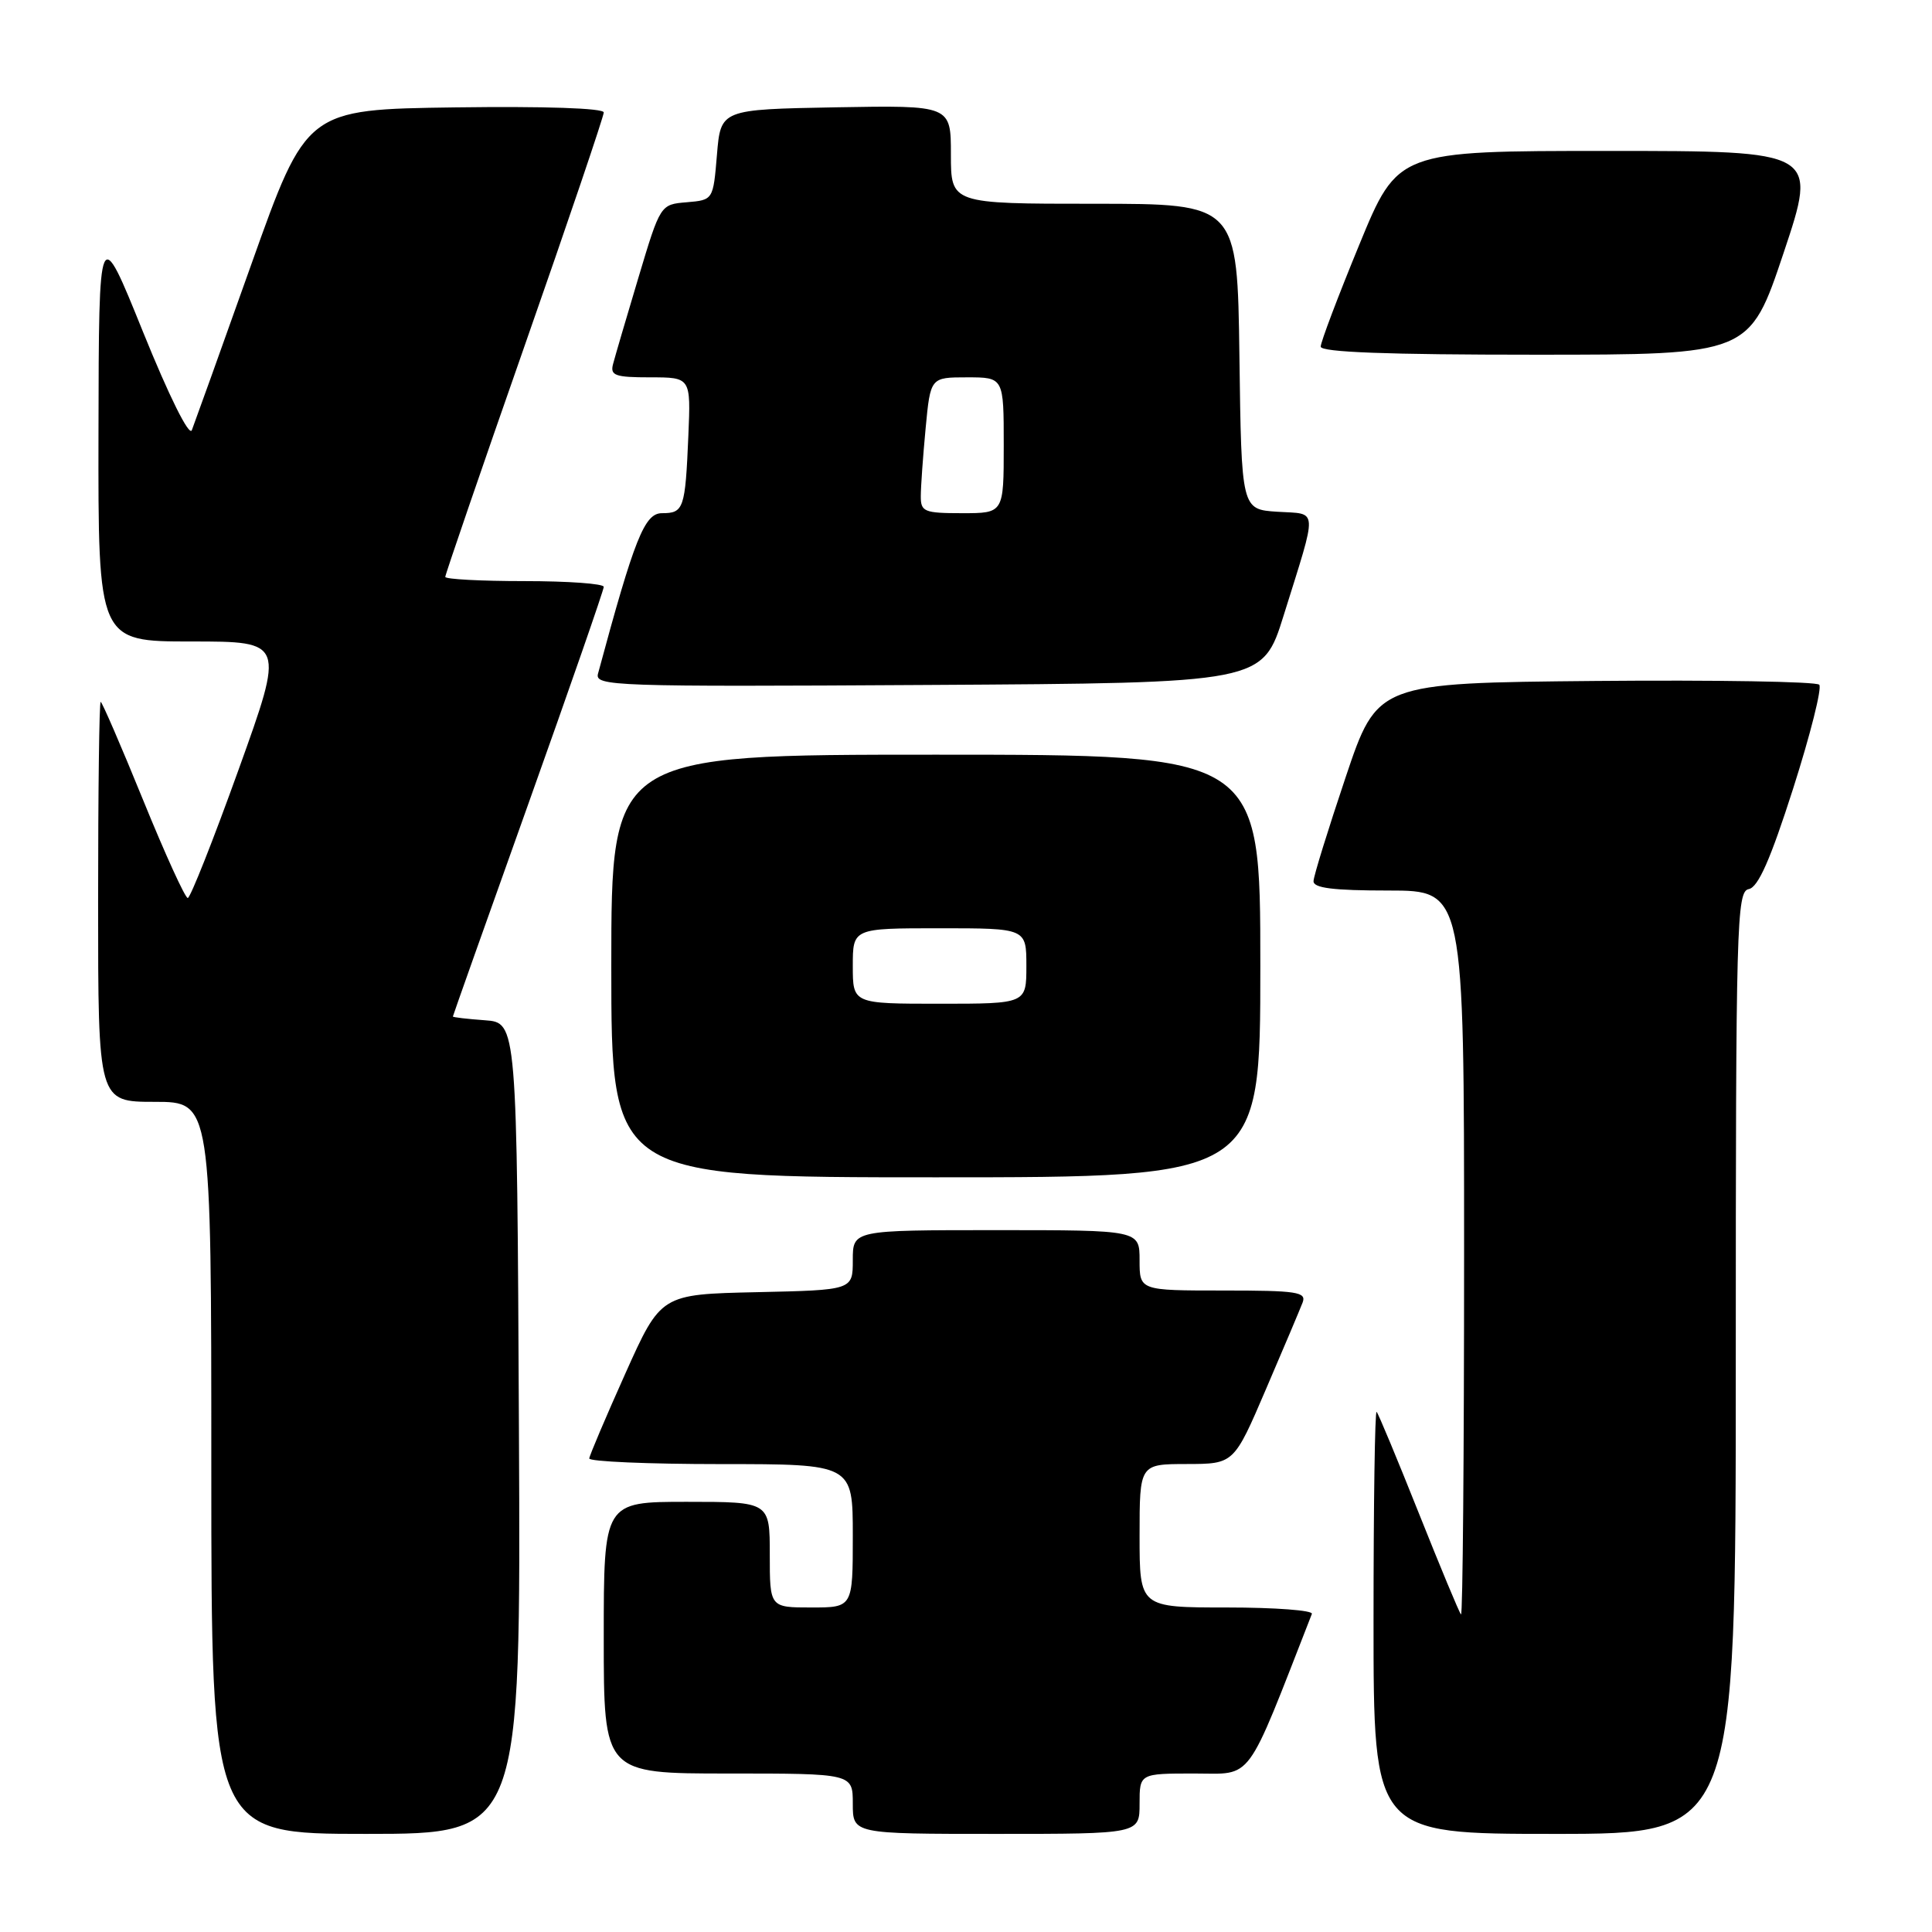 <?xml version="1.0" encoding="UTF-8" standalone="no"?>
<!DOCTYPE svg PUBLIC "-//W3C//DTD SVG 1.1//EN" "http://www.w3.org/Graphics/SVG/1.1/DTD/svg11.dtd" >
<svg xmlns="http://www.w3.org/2000/svg" xmlns:xlink="http://www.w3.org/1999/xlink" version="1.1" viewBox="0 0 256 256">
 <g >
 <path fill="currentColor"
d=" M 68.76 189.25 C 68.50 135.50 68.50 135.50 64.25 135.19 C 61.91 135.02 60.00 134.80 60.01 134.69 C 60.01 134.59 64.51 121.91 70.01 106.51 C 75.50 91.12 80.00 78.18 80.00 77.76 C 80.00 77.34 75.28 77.00 69.50 77.00 C 63.72 77.00 59.00 76.75 59.00 76.44 C 59.00 76.13 63.72 62.37 69.50 45.86 C 75.28 29.35 80.00 15.42 80.00 14.90 C 80.00 14.33 72.13 14.07 60.31 14.23 C 40.61 14.50 40.61 14.50 33.31 35.00 C 29.30 46.28 25.74 56.17 25.42 57.00 C 25.07 57.88 22.40 52.50 18.96 44.00 C 13.10 29.50 13.10 29.50 13.05 57.25 C 13.00 85.00 13.00 85.00 25.36 85.00 C 37.72 85.00 37.72 85.00 31.61 101.99 C 28.25 111.33 25.22 118.98 24.88 118.99 C 24.53 118.99 21.87 113.15 18.96 106.00 C 16.05 98.85 13.52 93.00 13.34 93.00 C 13.15 93.00 13.00 104.92 13.00 119.50 C 13.00 146.00 13.00 146.00 20.50 146.00 C 28.00 146.00 28.00 146.00 28.00 194.50 C 28.00 243.00 28.00 243.00 48.51 243.00 C 69.02 243.00 69.02 243.00 68.76 189.25 Z  M 151.00 239.00 C 151.00 235.00 151.00 235.00 158.25 235.00 C 166.13 235.00 164.93 236.62 173.83 213.85 C 174.02 213.38 168.95 213.00 162.58 213.00 C 151.00 213.00 151.00 213.00 151.00 203.50 C 151.00 194.00 151.00 194.00 157.25 193.99 C 163.50 193.98 163.50 193.98 167.74 184.09 C 170.08 178.65 172.26 173.48 172.60 172.60 C 173.14 171.19 171.88 171.00 162.11 171.00 C 151.00 171.00 151.00 171.00 151.00 167.00 C 151.00 163.00 151.00 163.00 132.00 163.00 C 113.00 163.00 113.00 163.00 113.00 166.97 C 113.00 170.94 113.00 170.94 100.28 171.22 C 87.57 171.50 87.57 171.50 82.86 182.00 C 80.27 187.78 78.12 192.84 78.08 193.25 C 78.03 193.66 85.88 194.00 95.50 194.00 C 113.00 194.00 113.00 194.00 113.00 203.50 C 113.00 213.00 113.00 213.00 107.50 213.00 C 102.00 213.00 102.00 213.00 102.00 206.00 C 102.00 199.00 102.00 199.00 91.00 199.00 C 80.00 199.00 80.00 199.00 80.00 217.00 C 80.00 235.00 80.00 235.00 96.50 235.00 C 113.00 235.00 113.00 235.00 113.00 239.00 C 113.00 243.00 113.00 243.00 132.00 243.00 C 151.00 243.00 151.00 243.00 151.00 239.00 Z  M 230.00 180.57 C 230.00 122.29 230.11 118.12 231.72 117.81 C 232.97 117.57 234.59 113.90 237.60 104.49 C 239.88 97.35 241.44 91.16 241.06 90.73 C 240.68 90.31 227.35 90.09 211.43 90.23 C 182.50 90.50 182.50 90.50 178.30 103.00 C 175.99 109.88 174.07 116.06 174.05 116.75 C 174.01 117.67 176.64 118.00 184.00 118.00 C 194.00 118.00 194.00 118.00 194.00 166.17 C 194.00 192.66 193.82 214.15 193.59 213.92 C 193.36 213.69 190.85 207.65 188.00 200.50 C 185.15 193.35 182.64 187.31 182.41 187.08 C 182.18 186.85 182.00 199.34 182.00 214.83 C 182.00 243.00 182.00 243.00 206.00 243.00 C 230.00 243.00 230.00 243.00 230.00 180.57 Z  M 167.00 128.00 C 167.00 100.00 167.00 100.00 124.00 100.00 C 81.00 100.00 81.00 100.00 81.00 128.00 C 81.00 156.00 81.00 156.00 124.00 156.00 C 167.00 156.00 167.00 156.00 167.00 128.00 Z  M 170.09 81.55 C 174.65 66.94 174.72 68.16 169.26 67.81 C 164.50 67.50 164.50 67.50 164.23 47.25 C 163.96 27.00 163.96 27.00 144.98 27.00 C 126.00 27.00 126.00 27.00 126.00 20.47 C 126.00 13.95 126.00 13.95 110.75 14.22 C 95.50 14.50 95.50 14.50 95.00 20.50 C 94.50 26.50 94.50 26.50 91.00 26.80 C 87.50 27.09 87.50 27.09 84.59 36.80 C 82.99 42.13 81.48 47.29 81.23 48.25 C 80.83 49.76 81.51 50.00 86.15 50.00 C 91.54 50.00 91.54 50.00 91.21 57.75 C 90.80 67.42 90.60 68.00 87.72 68.00 C 85.40 68.00 84.08 71.32 79.24 89.26 C 78.79 90.92 81.18 91.01 123.03 90.76 C 167.30 90.50 167.30 90.50 170.09 81.55 Z  M 236.34 33.50 C 240.85 20.00 240.85 20.00 213.03 20.00 C 185.22 20.00 185.22 20.00 180.11 32.43 C 177.30 39.26 175.00 45.33 175.00 45.93 C 175.00 46.67 183.83 47.00 203.41 47.00 C 231.82 47.00 231.82 47.00 236.34 33.50 Z  M 113.00 128.00 C 113.00 123.00 113.00 123.00 124.50 123.00 C 136.00 123.00 136.00 123.00 136.00 128.00 C 136.00 133.00 136.00 133.00 124.50 133.00 C 113.00 133.00 113.00 133.00 113.00 128.00 Z  M 122.01 65.75 C 122.01 64.51 122.30 60.46 122.65 56.75 C 123.29 50.00 123.29 50.00 128.14 50.00 C 133.00 50.00 133.00 50.00 133.00 59.00 C 133.00 68.00 133.00 68.00 127.50 68.00 C 122.46 68.00 122.00 67.81 122.01 65.75 Z "/>
</g>
</svg>